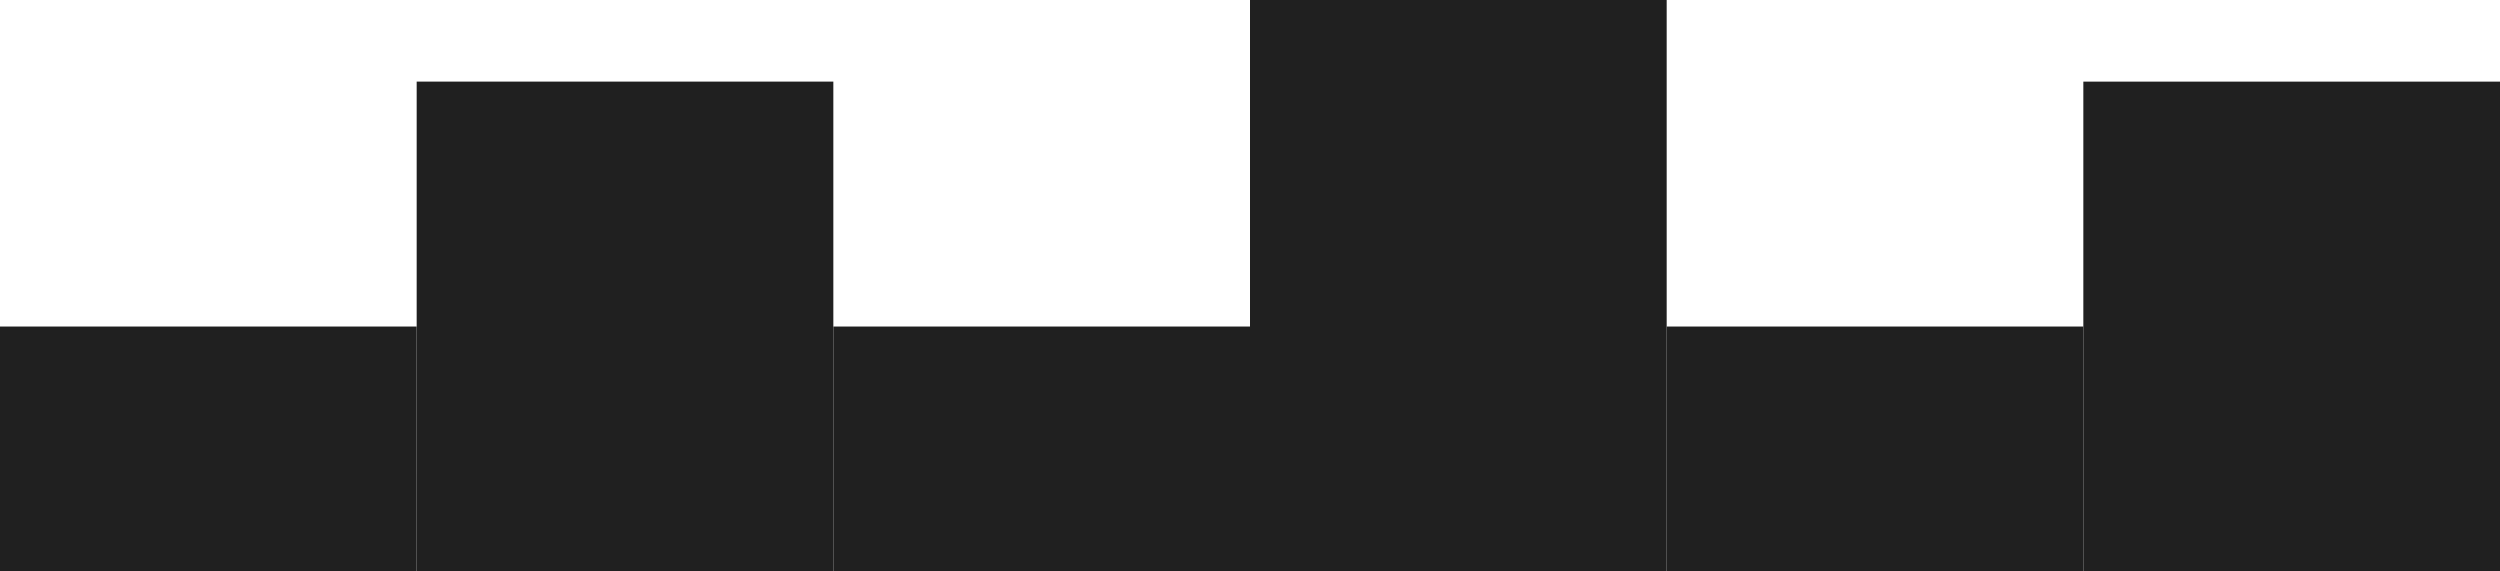 <svg width="140" height="32" viewBox="0 0 140 32" fill="none" xmlns="http://www.w3.org/2000/svg">
<path d="M23.333 18.286V32H0V18.286H23.333Z" fill="#202020"/>
<path d="M46.667 4.571V32L23.333 32L23.334 4.571H46.667Z" fill="#202020"/>
<path d="M70 18.286V32L46.667 32L46.667 18.286H70Z" fill="#202020"/>
<path d="M93.334 0V32L70 32V0H93.334Z" fill="#202020"/>
<path d="M116.667 18.286V32L93.334 32L93.334 18.286H116.667Z" fill="#202020"/>
<path d="M140 4.571V32L116.667 32L116.667 4.571H140Z" fill="#202020"/>
</svg>
